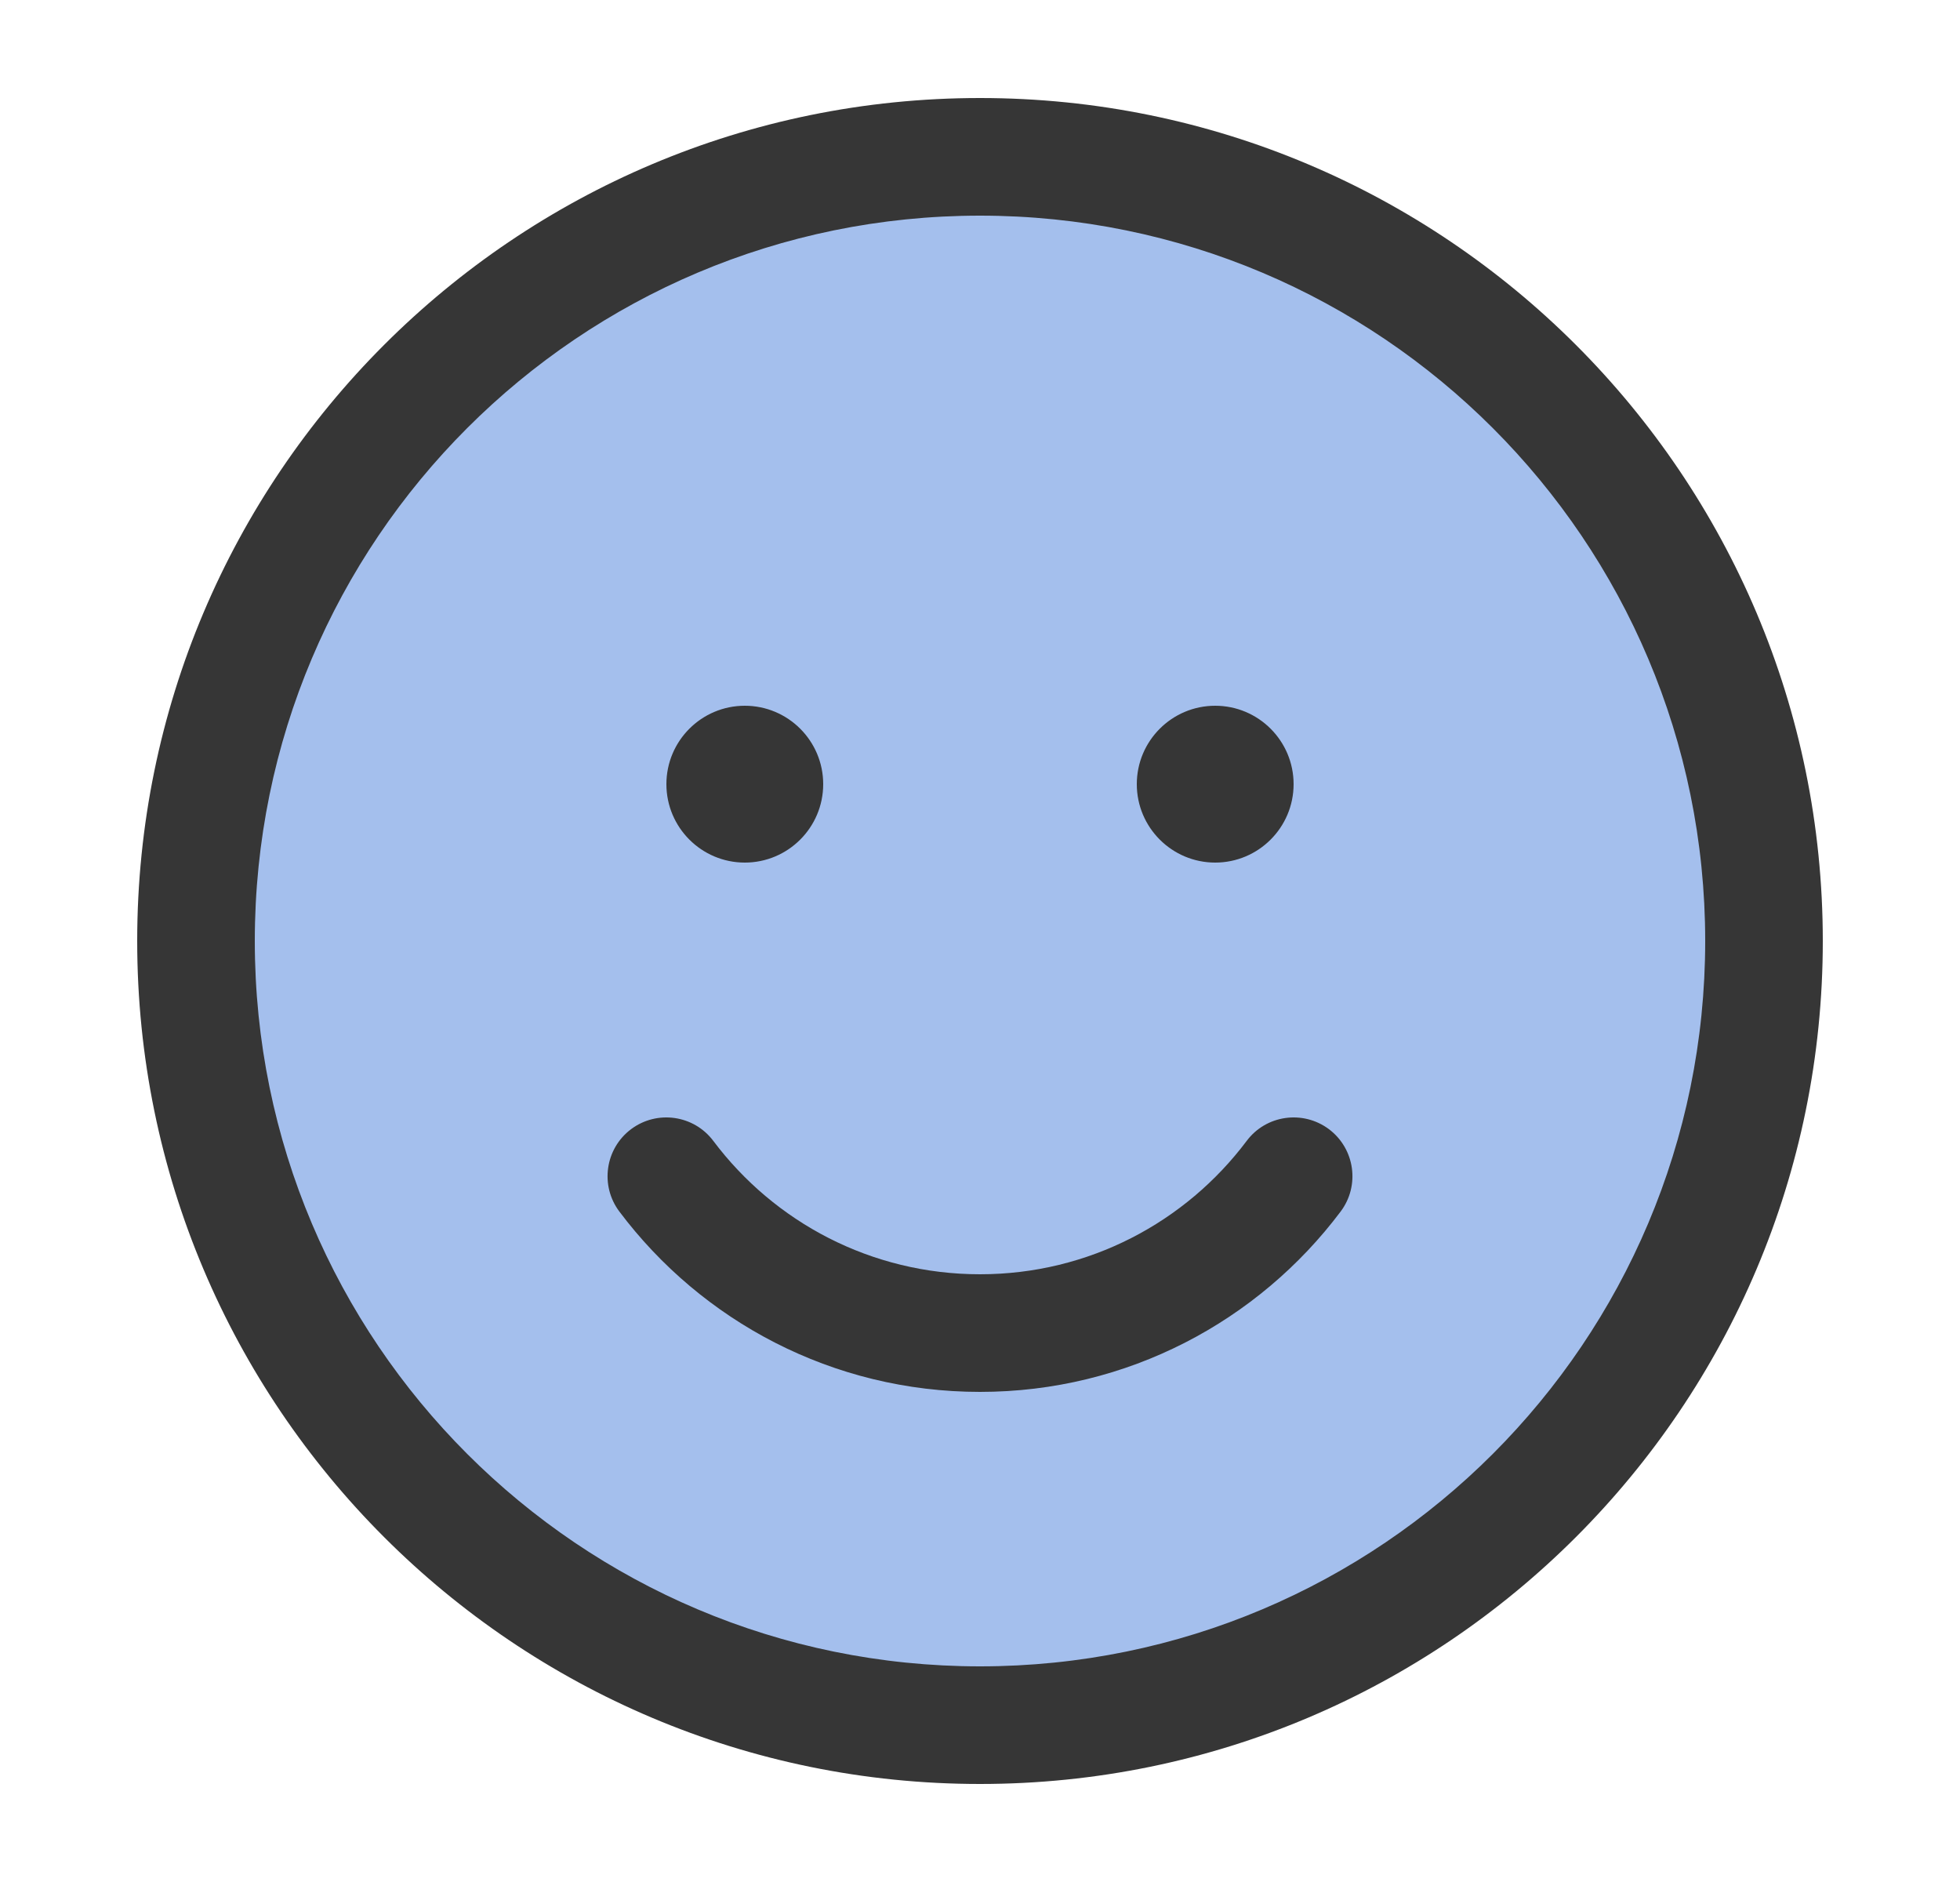 <svg width="25" height="24" viewBox="0 0 25 24" fill="none" xmlns="http://www.w3.org/2000/svg">
<rect x="2.5" y="2" width="20" height="20" rx="10" fill="#A4BFED"/>
<path fill-rule="evenodd" clip-rule="evenodd" d="M12.5 1.25C6.563 1.25 1.75 6.063 1.75 12C1.75 17.937 6.563 22.75 12.5 22.75C18.437 22.75 23.25 17.937 23.25 12C23.25 6.063 18.437 1.25 12.5 1.25ZM3.25 12C3.25 6.891 7.391 2.75 12.5 2.75C17.609 2.75 21.75 6.891 21.75 12C21.75 17.109 17.609 21.25 12.5 21.25C7.391 21.25 3.25 17.109 3.25 12ZM9.099 14.55C8.85 14.218 8.38 14.152 8.049 14.4C7.718 14.649 7.651 15.119 7.9 15.45C8.948 16.845 10.618 17.75 12.5 17.75C14.382 17.75 16.052 16.845 17.1 15.45C17.349 15.119 17.282 14.649 16.951 14.4C16.619 14.152 16.149 14.218 15.901 14.55C15.124 15.584 13.89 16.25 12.5 16.25C11.11 16.25 9.876 15.584 9.099 14.55ZM10.5 10C10.5 10.552 10.052 11 9.5 11C8.948 11 8.5 10.552 8.5 10C8.5 9.448 8.948 9 9.5 9C10.052 9 10.5 9.448 10.5 10ZM15.5 11C16.052 11 16.5 10.552 16.5 10C16.5 9.448 16.052 9 15.5 9C14.948 9 14.5 9.448 14.5 10C14.5 10.552 14.948 11 15.5 11Z" fill="#363636"/>
</svg>
